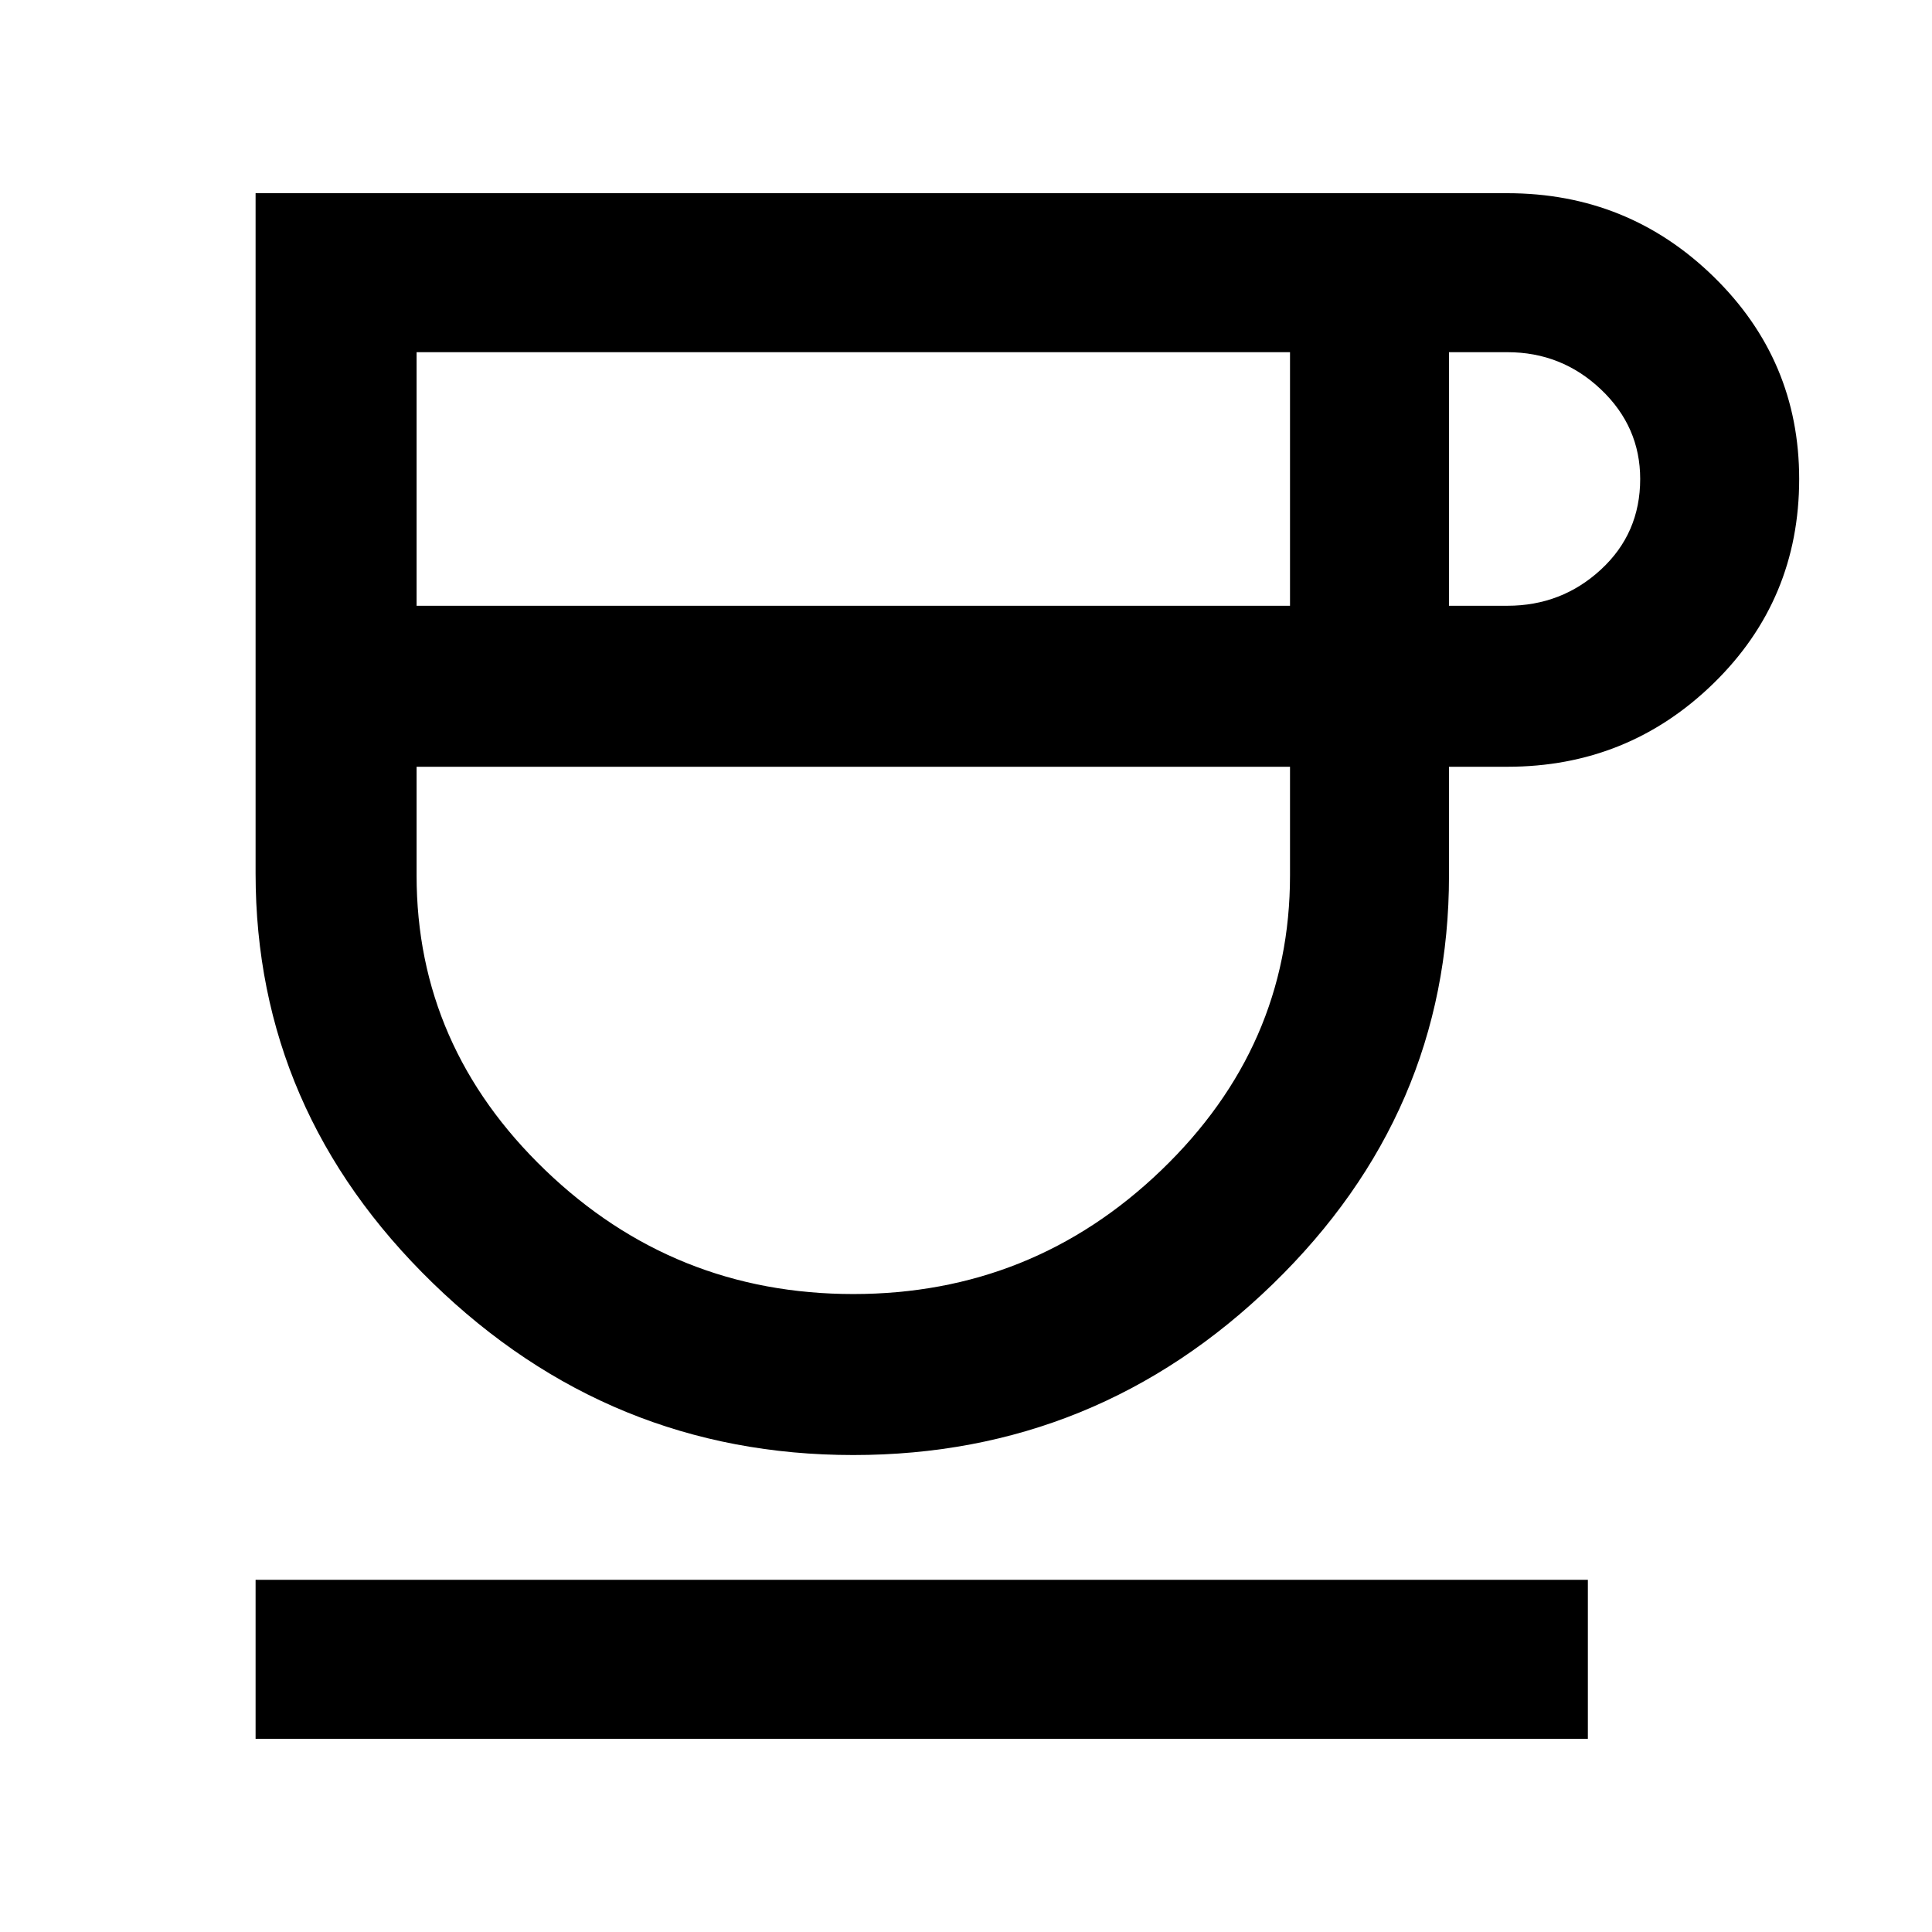 <svg xmlns="http://www.w3.org/2000/svg" height="48" width="48"><path d="M21.2 36.15Q15.15 36.15 10.75 31.875Q6.35 27.6 6.35 21.7V4.8H37.45Q40.45 4.8 42.575 6.875Q44.7 8.95 44.7 11.9Q44.7 14.9 42.575 16.975Q40.45 19.05 37.45 19.05H36V21.75Q36 27.65 31.625 31.9Q27.25 36.15 21.2 36.15ZM10.35 15.05H32.05V8.75H10.35ZM21.2 32.15Q25.65 32.15 28.85 29.075Q32.05 26 32.05 21.75V19.05H10.35V21.75Q10.35 26 13.55 29.075Q16.75 32.15 21.2 32.15ZM36 15.05H37.45Q38.8 15.05 39.775 14.15Q40.75 13.25 40.75 11.9Q40.75 10.6 39.775 9.675Q38.8 8.75 37.45 8.75H36ZM6.35 43.2V39.25H39.45V43.2ZM21.2 19.05Q21.2 19.05 21.2 19.05Q21.2 19.05 21.2 19.05Q21.2 19.05 21.2 19.05Q21.2 19.05 21.2 19.05Z"/></svg>